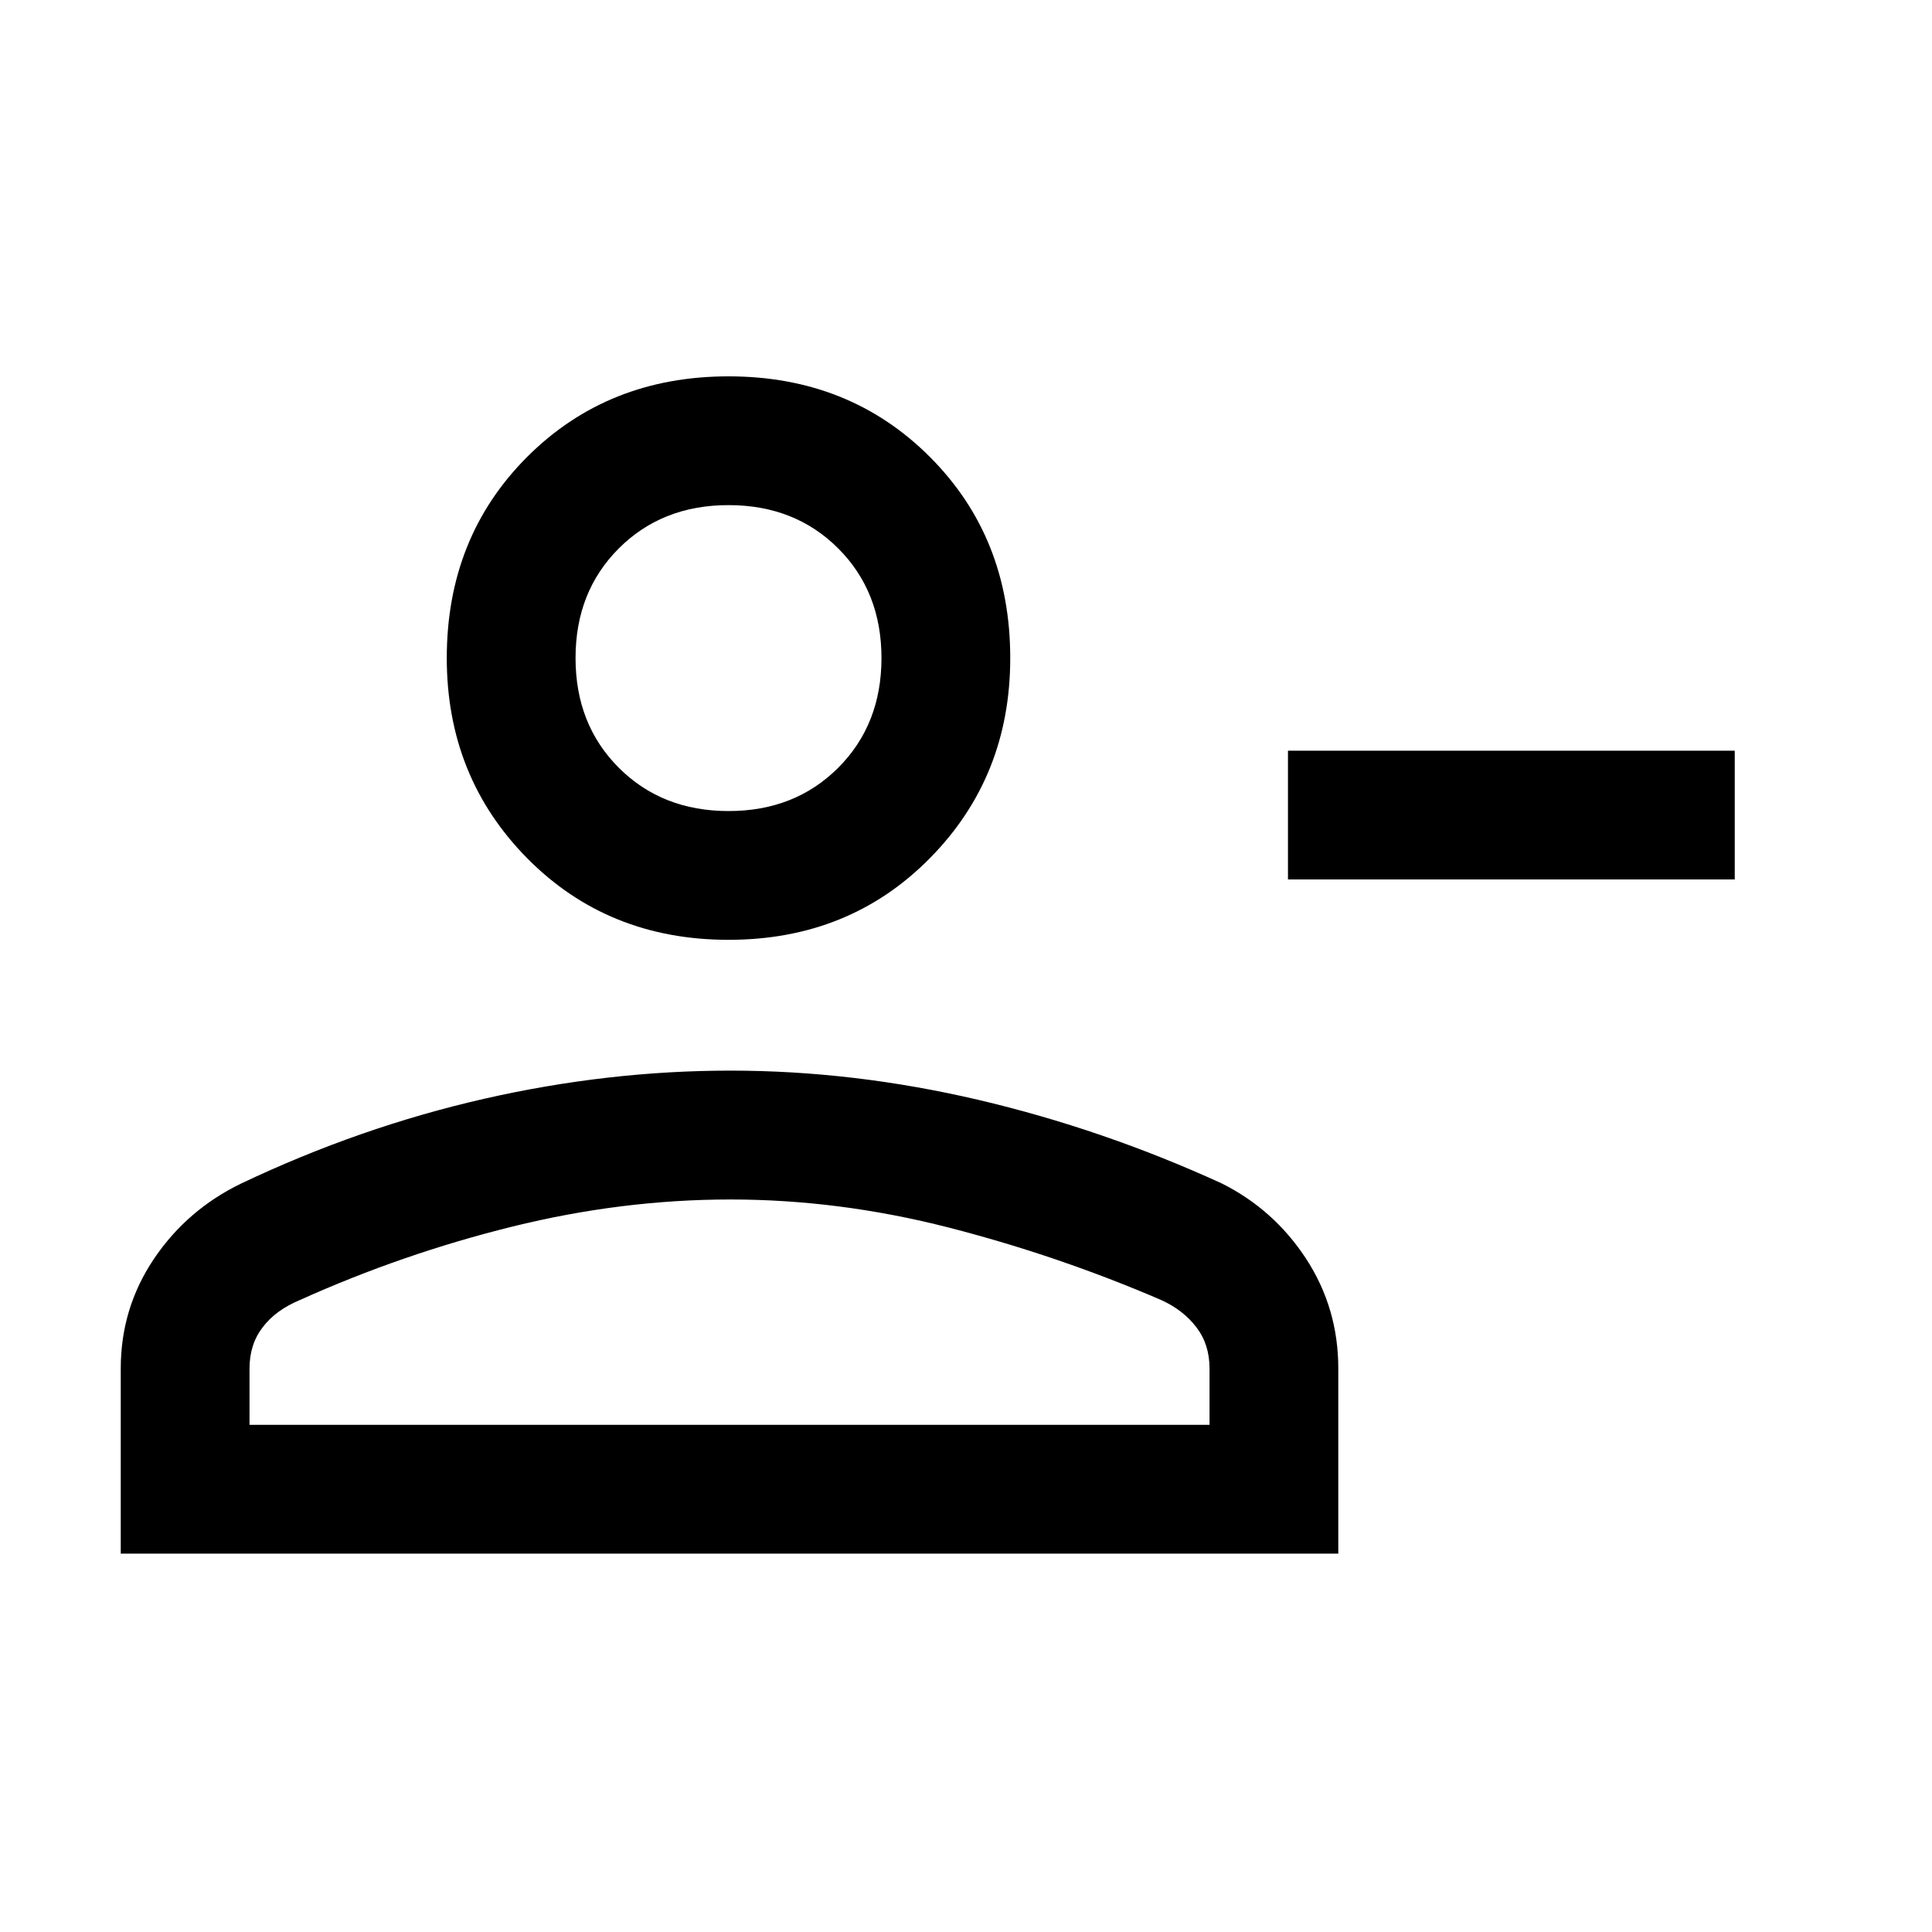 <svg xmlns="http://www.w3.org/2000/svg" viewBox="0 0 20 20"><path d="M13.333 9.104V7.771h4.625v1.333Zm-5.791.625q-1.25 0-2.084-.844-.833-.843-.833-2.073 0-1.25.833-2.083.834-.833 2.084-.833t2.083.833q.833.833.833 2.083 0 1.23-.833 2.073-.833.844-2.083.844ZM1.25 16.083v-1.916q0-.625.344-1.136.344-.51.906-.781 1.229-.583 2.51-.875 1.282-.292 2.552-.292 1.271 0 2.563.302 1.292.303 2.521.865.542.271.875.781.333.511.333 1.136v1.916Zm1.333-1.333h9.938v-.583q0-.25-.136-.427-.135-.178-.364-.282-1.063-.458-2.198-.75-1.135-.291-2.261-.291-1.124 0-2.26.281-1.135.281-2.198.76-.25.104-.385.282-.136.177-.136.427Zm4.959-6.354q.687 0 1.135-.448.448-.448.448-1.136 0-.687-.448-1.135-.448-.448-1.135-.448-.688 0-1.136.448-.448.448-.448 1.135 0 .688.448 1.136.448.448 1.136.448Zm0-1.584Zm.02 5.605Z"/></svg>